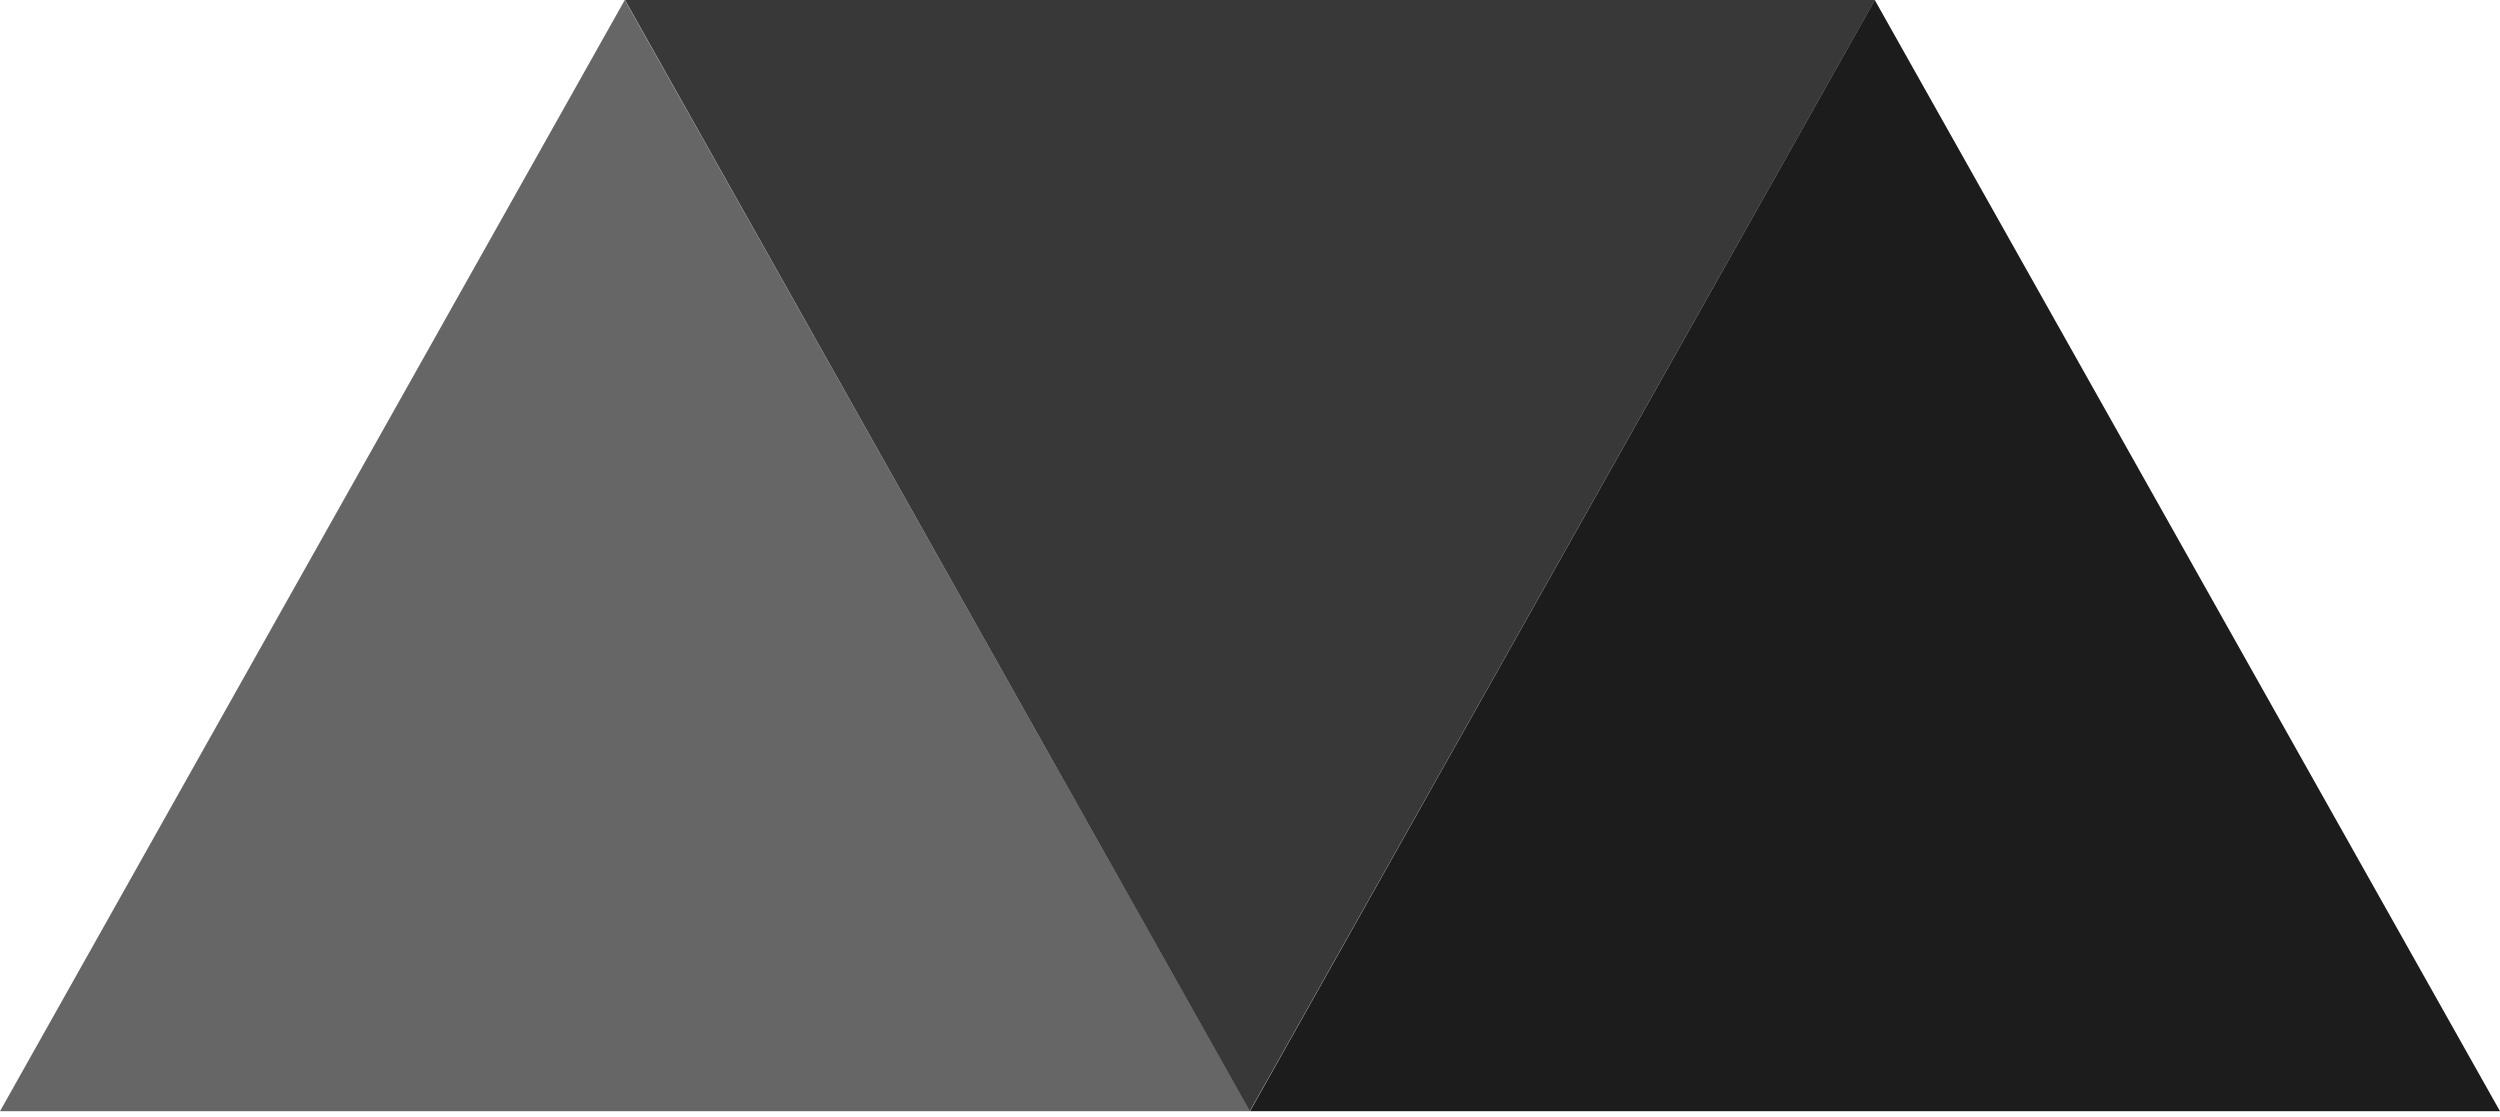 <svg width="188" height="84" viewBox="0 0 188 84" fill="none" xmlns="http://www.w3.org/2000/svg">
<path d="M46.983 0L94 83.563H0L46.983 0Z" fill="#666666"/>
<path d="M140.983 0L188 83.563H94L140.983 0Z" fill="#1C1C1C"/>
<path d="M93.983 83.563L141 0H47L93.983 83.563Z" fill="#383838"/>
</svg>
